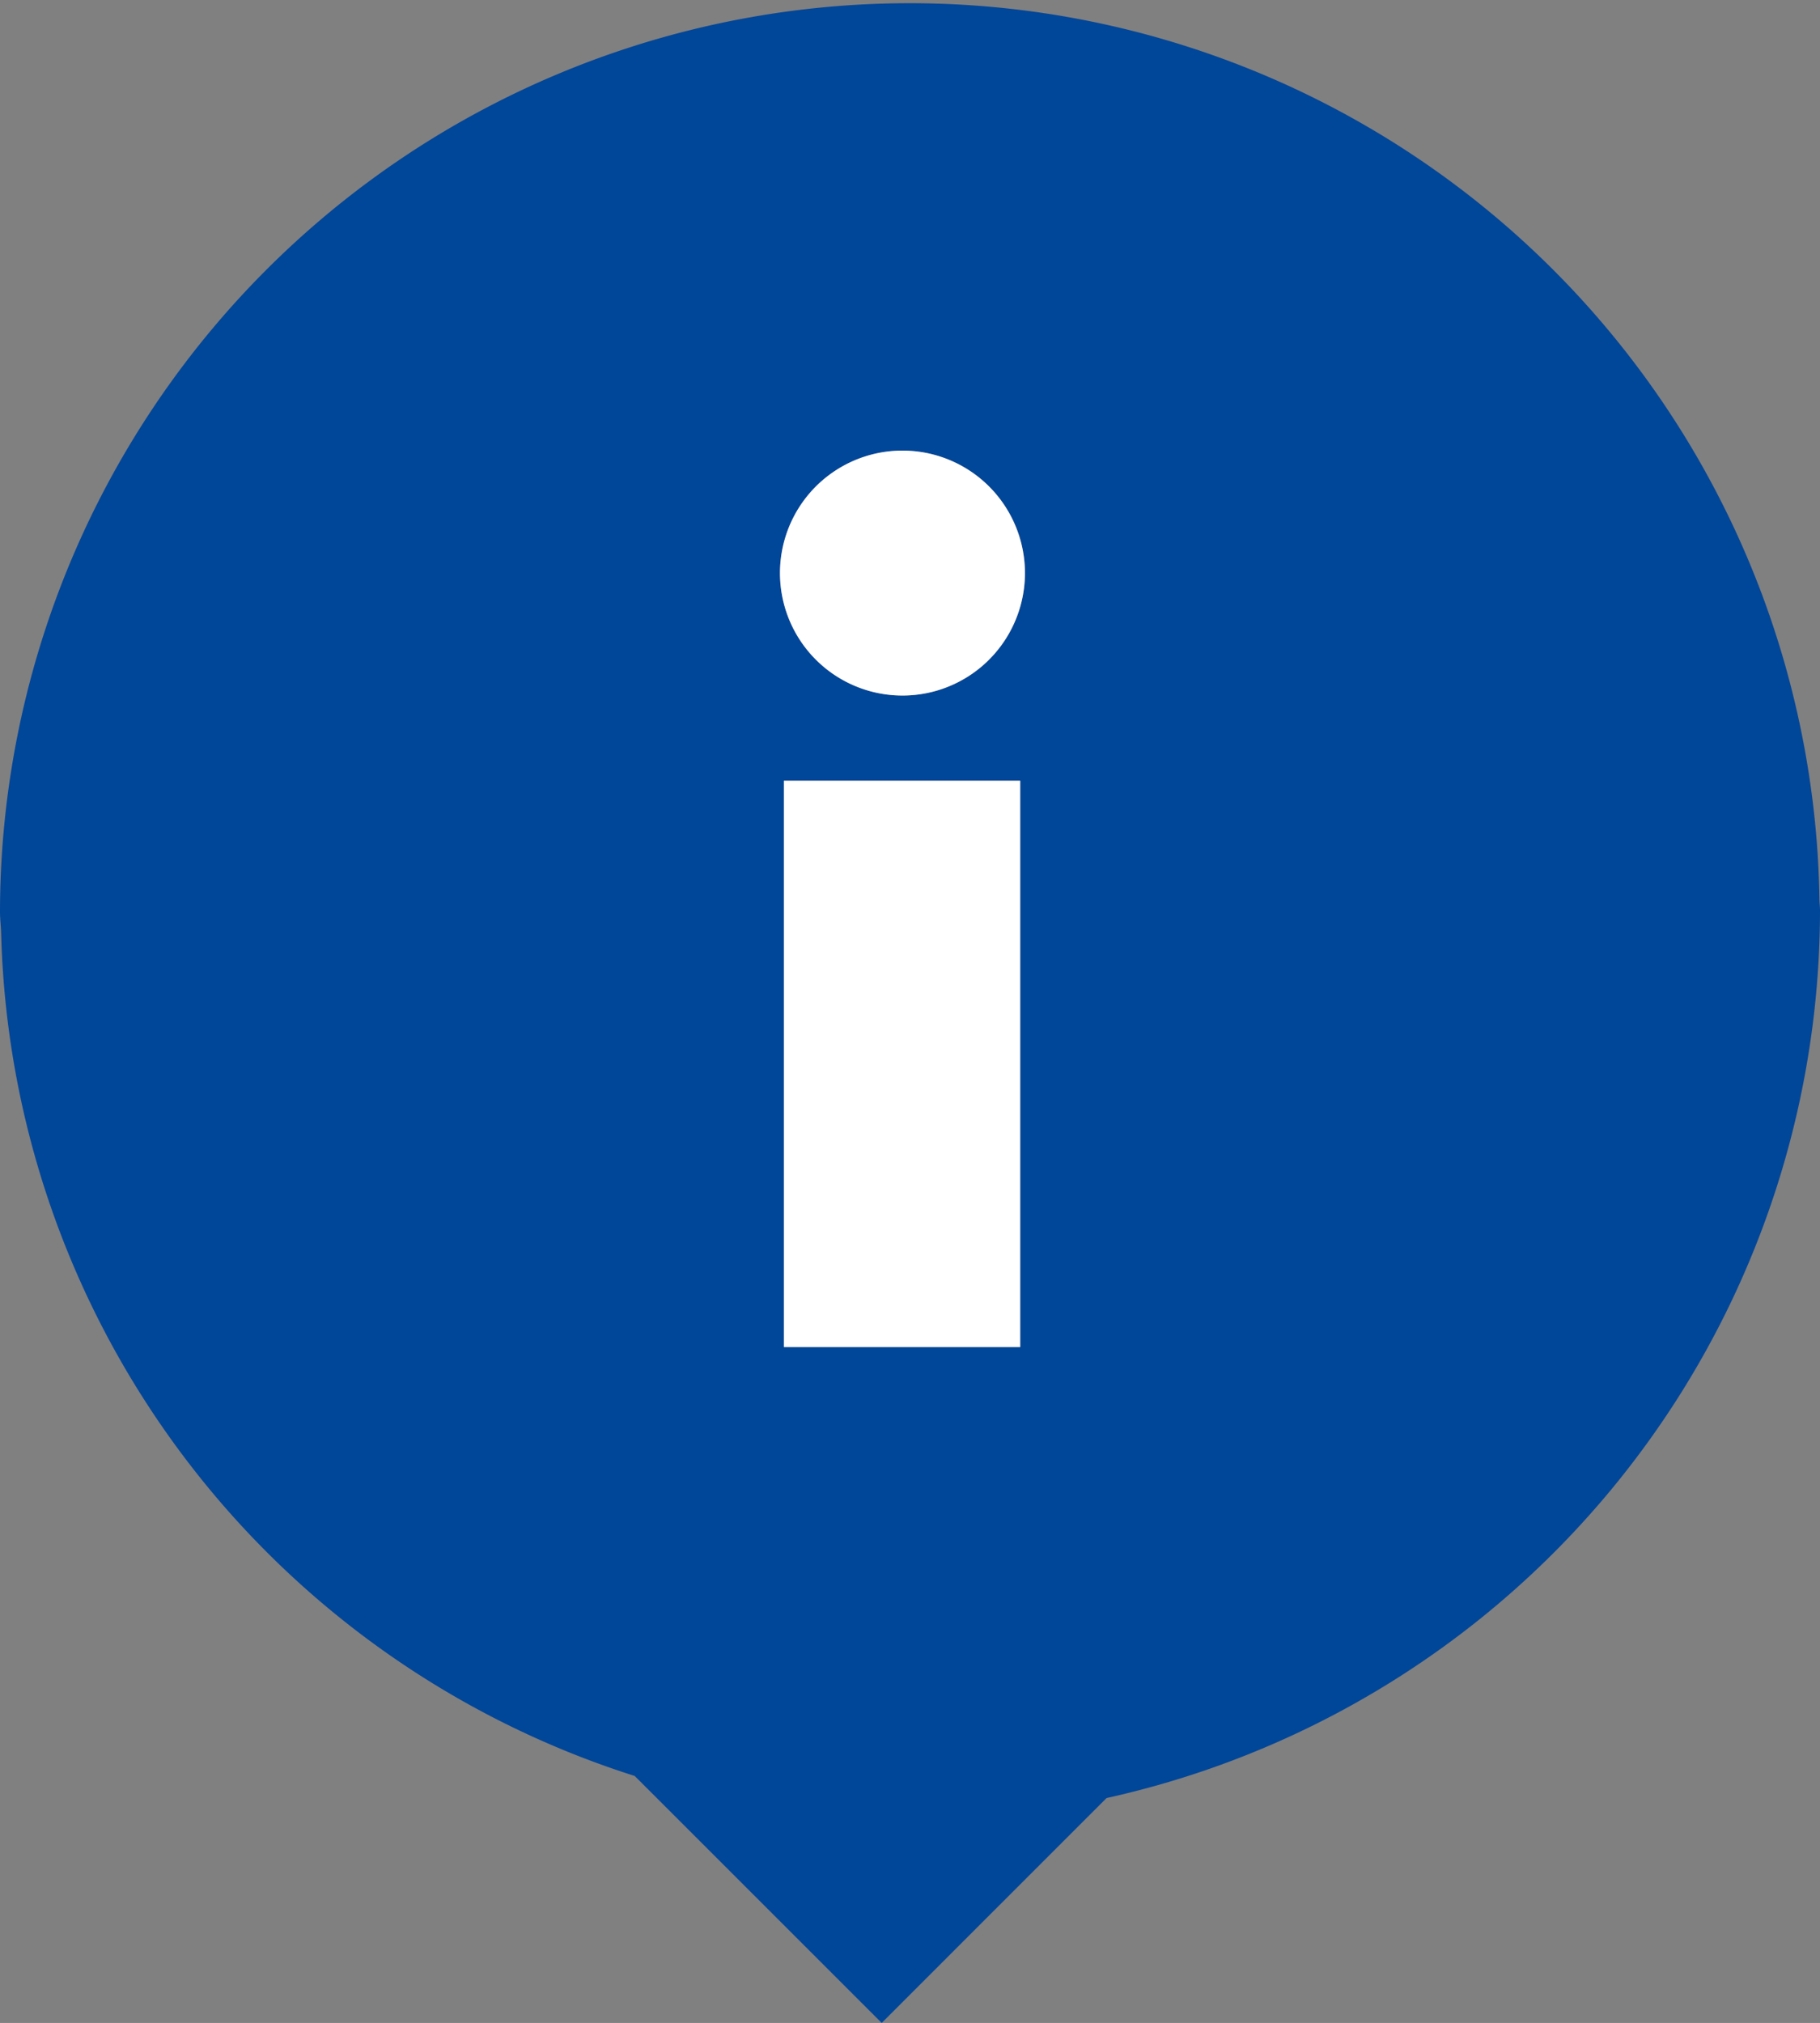 <svg xmlns="http://www.w3.org/2000/svg" viewBox="0 0 36.033 40.053"><rect x="0" y="0" width="36.033" height="40.053" fill="#808080" stroke="none"/><defs><style>.cls-1{fill:none;}.cls-2{fill:#004699;}.cls-3{fill:#fff;}</style></defs><title>stemtool asset-grijze button-info</title><g id="Layer_2" data-name="Layer 2"><g id="Layer_1-2" data-name="Layer 1"><polygon class="cls-1" points="15.52 15.458 20.198 15.458 20.198 26.671 20.198 26.671 20.198 15.457 15.52 15.457 15.52 15.458"/><path class="cls-1" d="M15.424,11.346a2.43,2.43,0,0,1,1.943-2.379,2.422,2.422,0,0,0-.934,4.341A2.42,2.42,0,0,1,15.424,11.346Z"/><path class="cls-1" d="M20.292,11.346a2.422,2.422,0,0,1-.713,1.718,2.425,2.425,0,0,0,0-3.435A2.418,2.418,0,0,1,20.292,11.346Z"/><path class="cls-2" d="M36.022,17.809A18.012,18.012,0,0,0,0,18.045c0,.149.019.293.023.441A17.993,17.993,0,0,0,12.566,35.163l.362.362,4.528,4.528L21.908,35.6A18.014,18.014,0,0,0,36.033,18.016C36.032,17.946,36.023,17.879,36.022,17.809ZM20.2,26.671H15.52V15.458H20.2Zm-.619-13.607a2.425,2.425,0,1,1,.713-1.718A2.432,2.432,0,0,1,19.579,13.064Z"/><rect class="cls-3" x="15.52" y="15.458" width="4.678" height="11.213"/><path class="cls-3" d="M19.579,9.629a2.425,2.425,0,1,0,.713,1.717A2.428,2.428,0,0,0,19.579,9.629Z"/></g></g></svg>